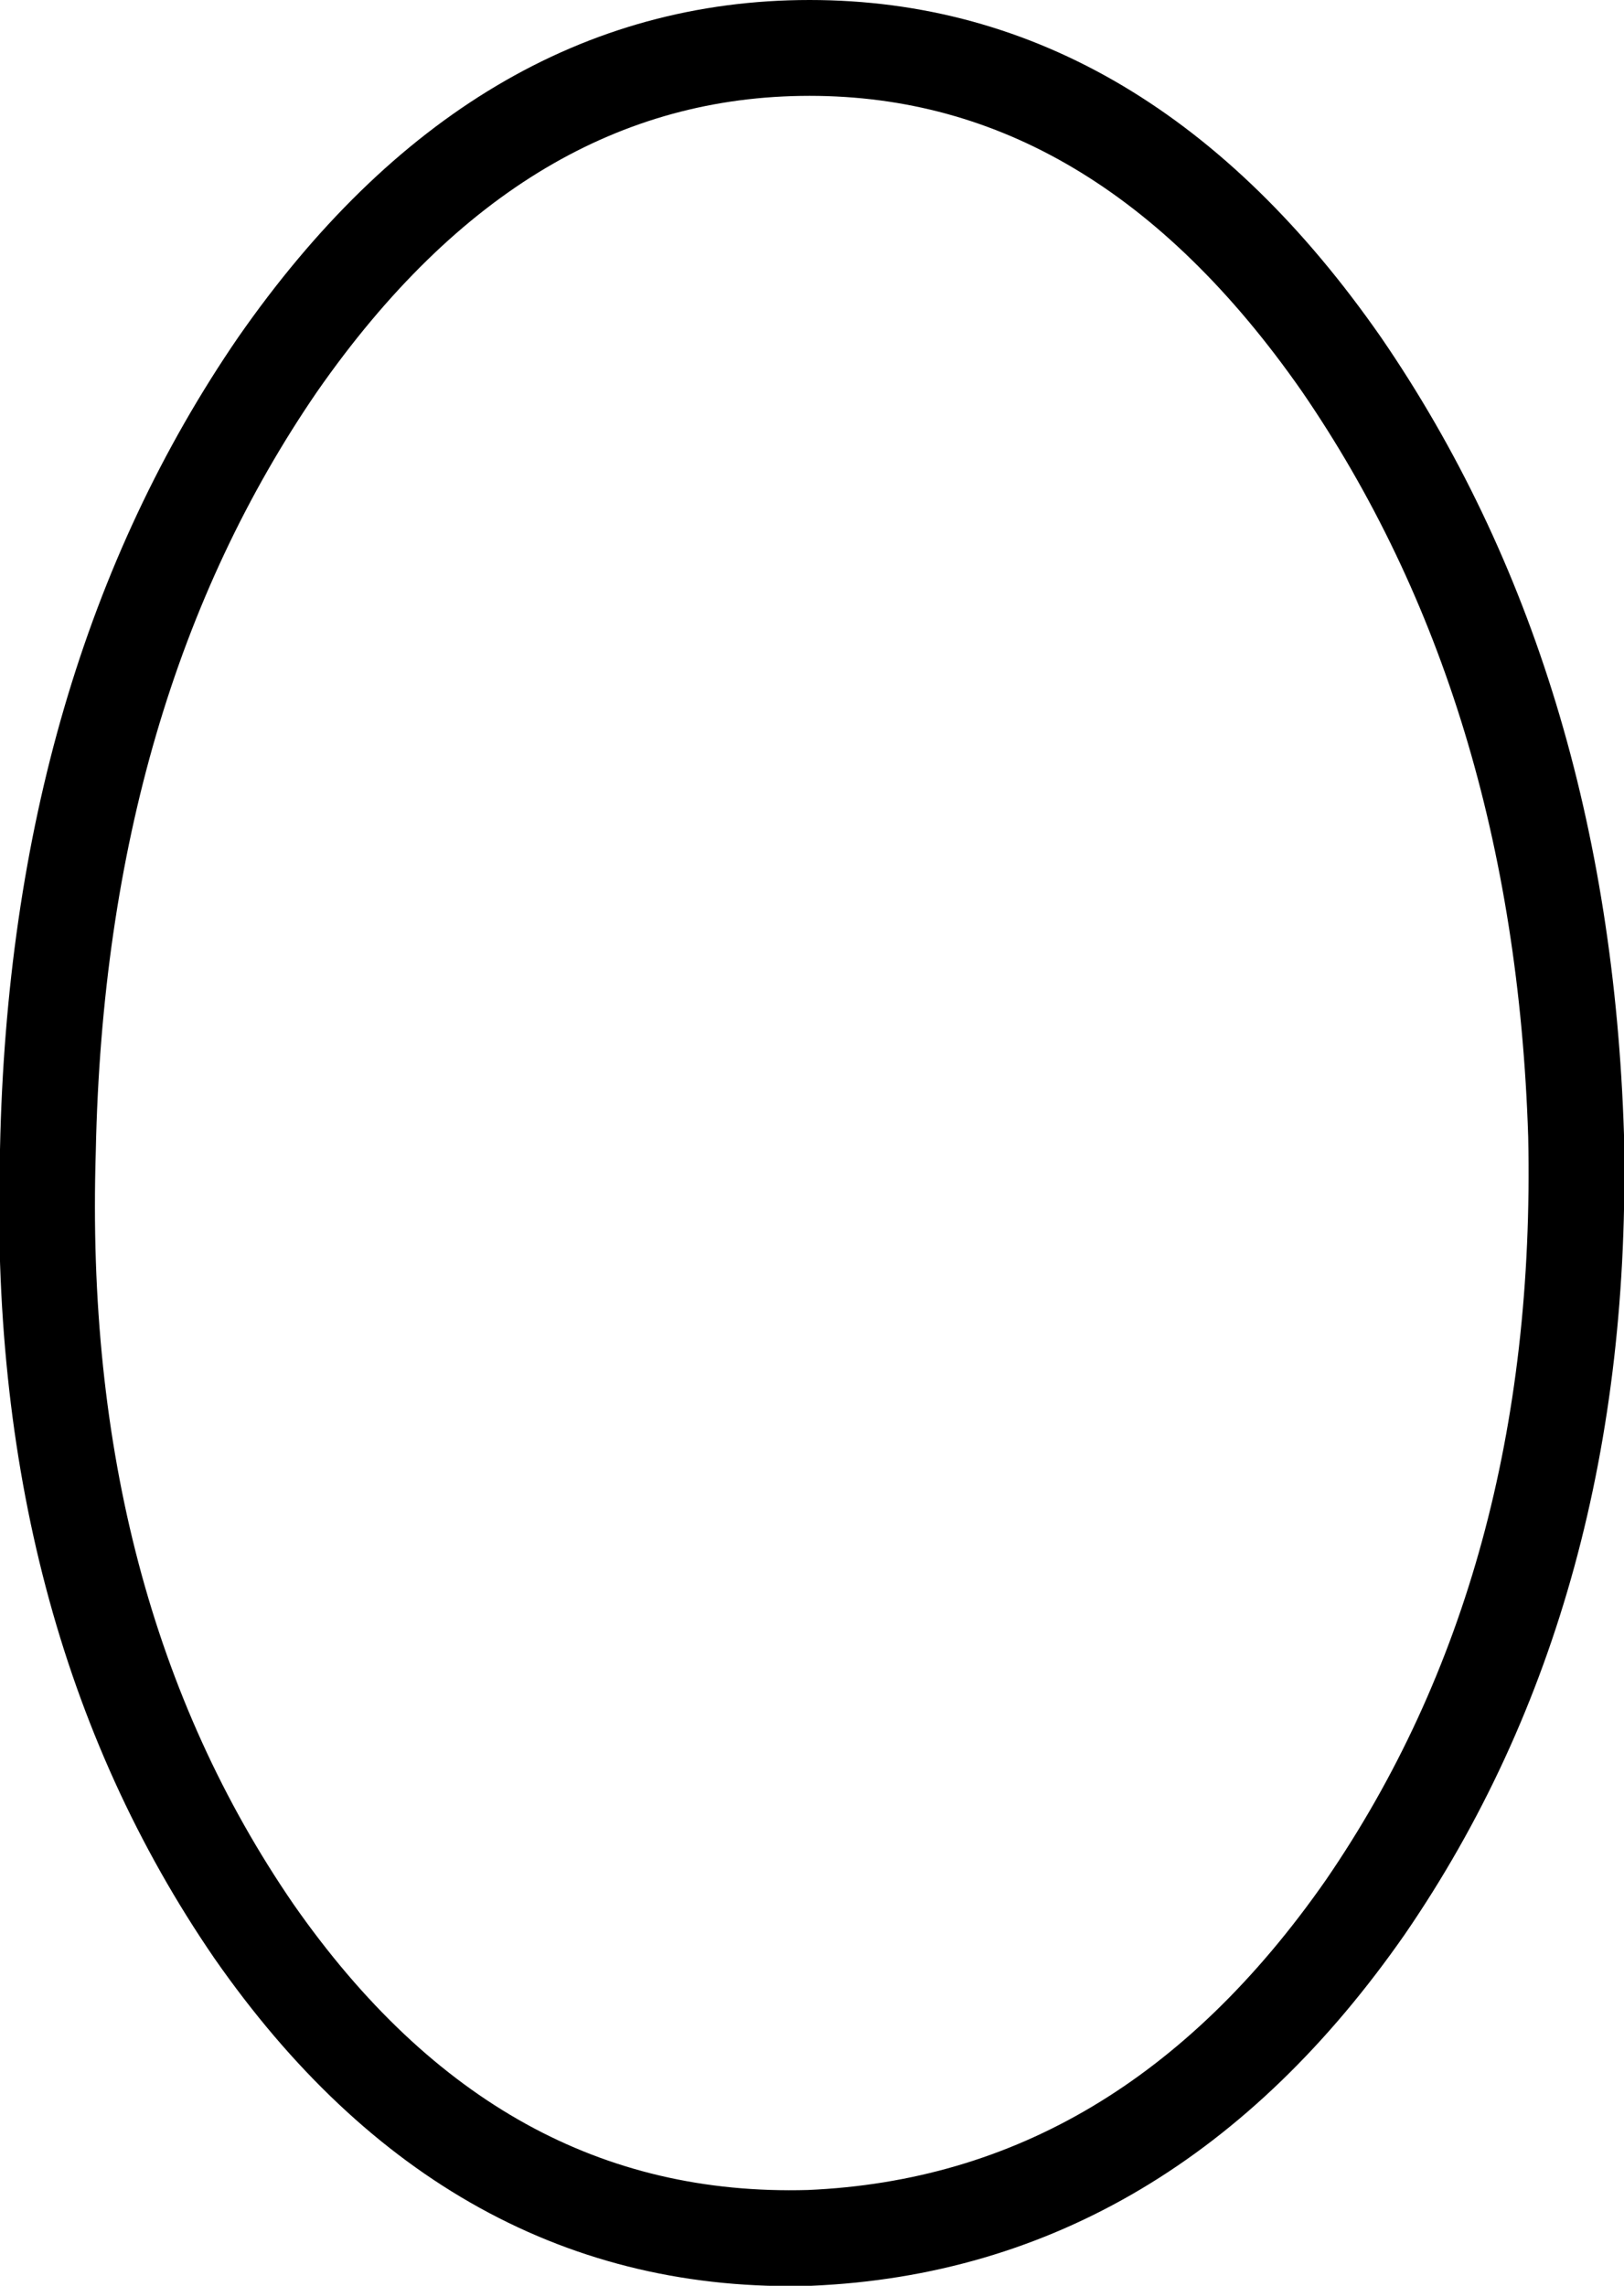 <?xml version="1.0" encoding="UTF-8" standalone="no"?>
<svg xmlns:xlink="http://www.w3.org/1999/xlink" height="23.85px" width="16.95px" xmlns="http://www.w3.org/2000/svg">
  <g transform="matrix(1.0, 0.0, 0.0, 1.0, 8.2, 13.45)">
    <path d="M8.25 -1.6 Q8.35 3.1 6.05 6.45 3.75 9.75 0.25 9.9 -3.25 10.0 -5.55 6.7 -7.85 3.35 -7.7 -1.45 -7.6 -6.3 -5.3 -9.65 -3.0 -12.95 0.25 -12.95 3.5 -12.95 5.8 -9.65 8.1 -6.3 8.25 -1.6" fill="#ffffff" fill-opacity="0.0" fill-rule="evenodd" stroke="none"/>
    <path d="M8.25 -1.6 Q8.35 3.1 6.05 6.45 3.75 9.75 0.25 9.9 -3.25 10.0 -5.55 6.7 -7.85 3.35 -7.7 -1.45 -7.6 -6.3 -5.3 -9.65 -3.0 -12.95 0.25 -12.95 3.5 -12.95 5.8 -9.65 8.1 -6.3 8.25 -1.6 Z" fill="none" stroke="#000000" stroke-linecap="round" stroke-linejoin="round" stroke-width="1.0"/>
  </g>
</svg>
